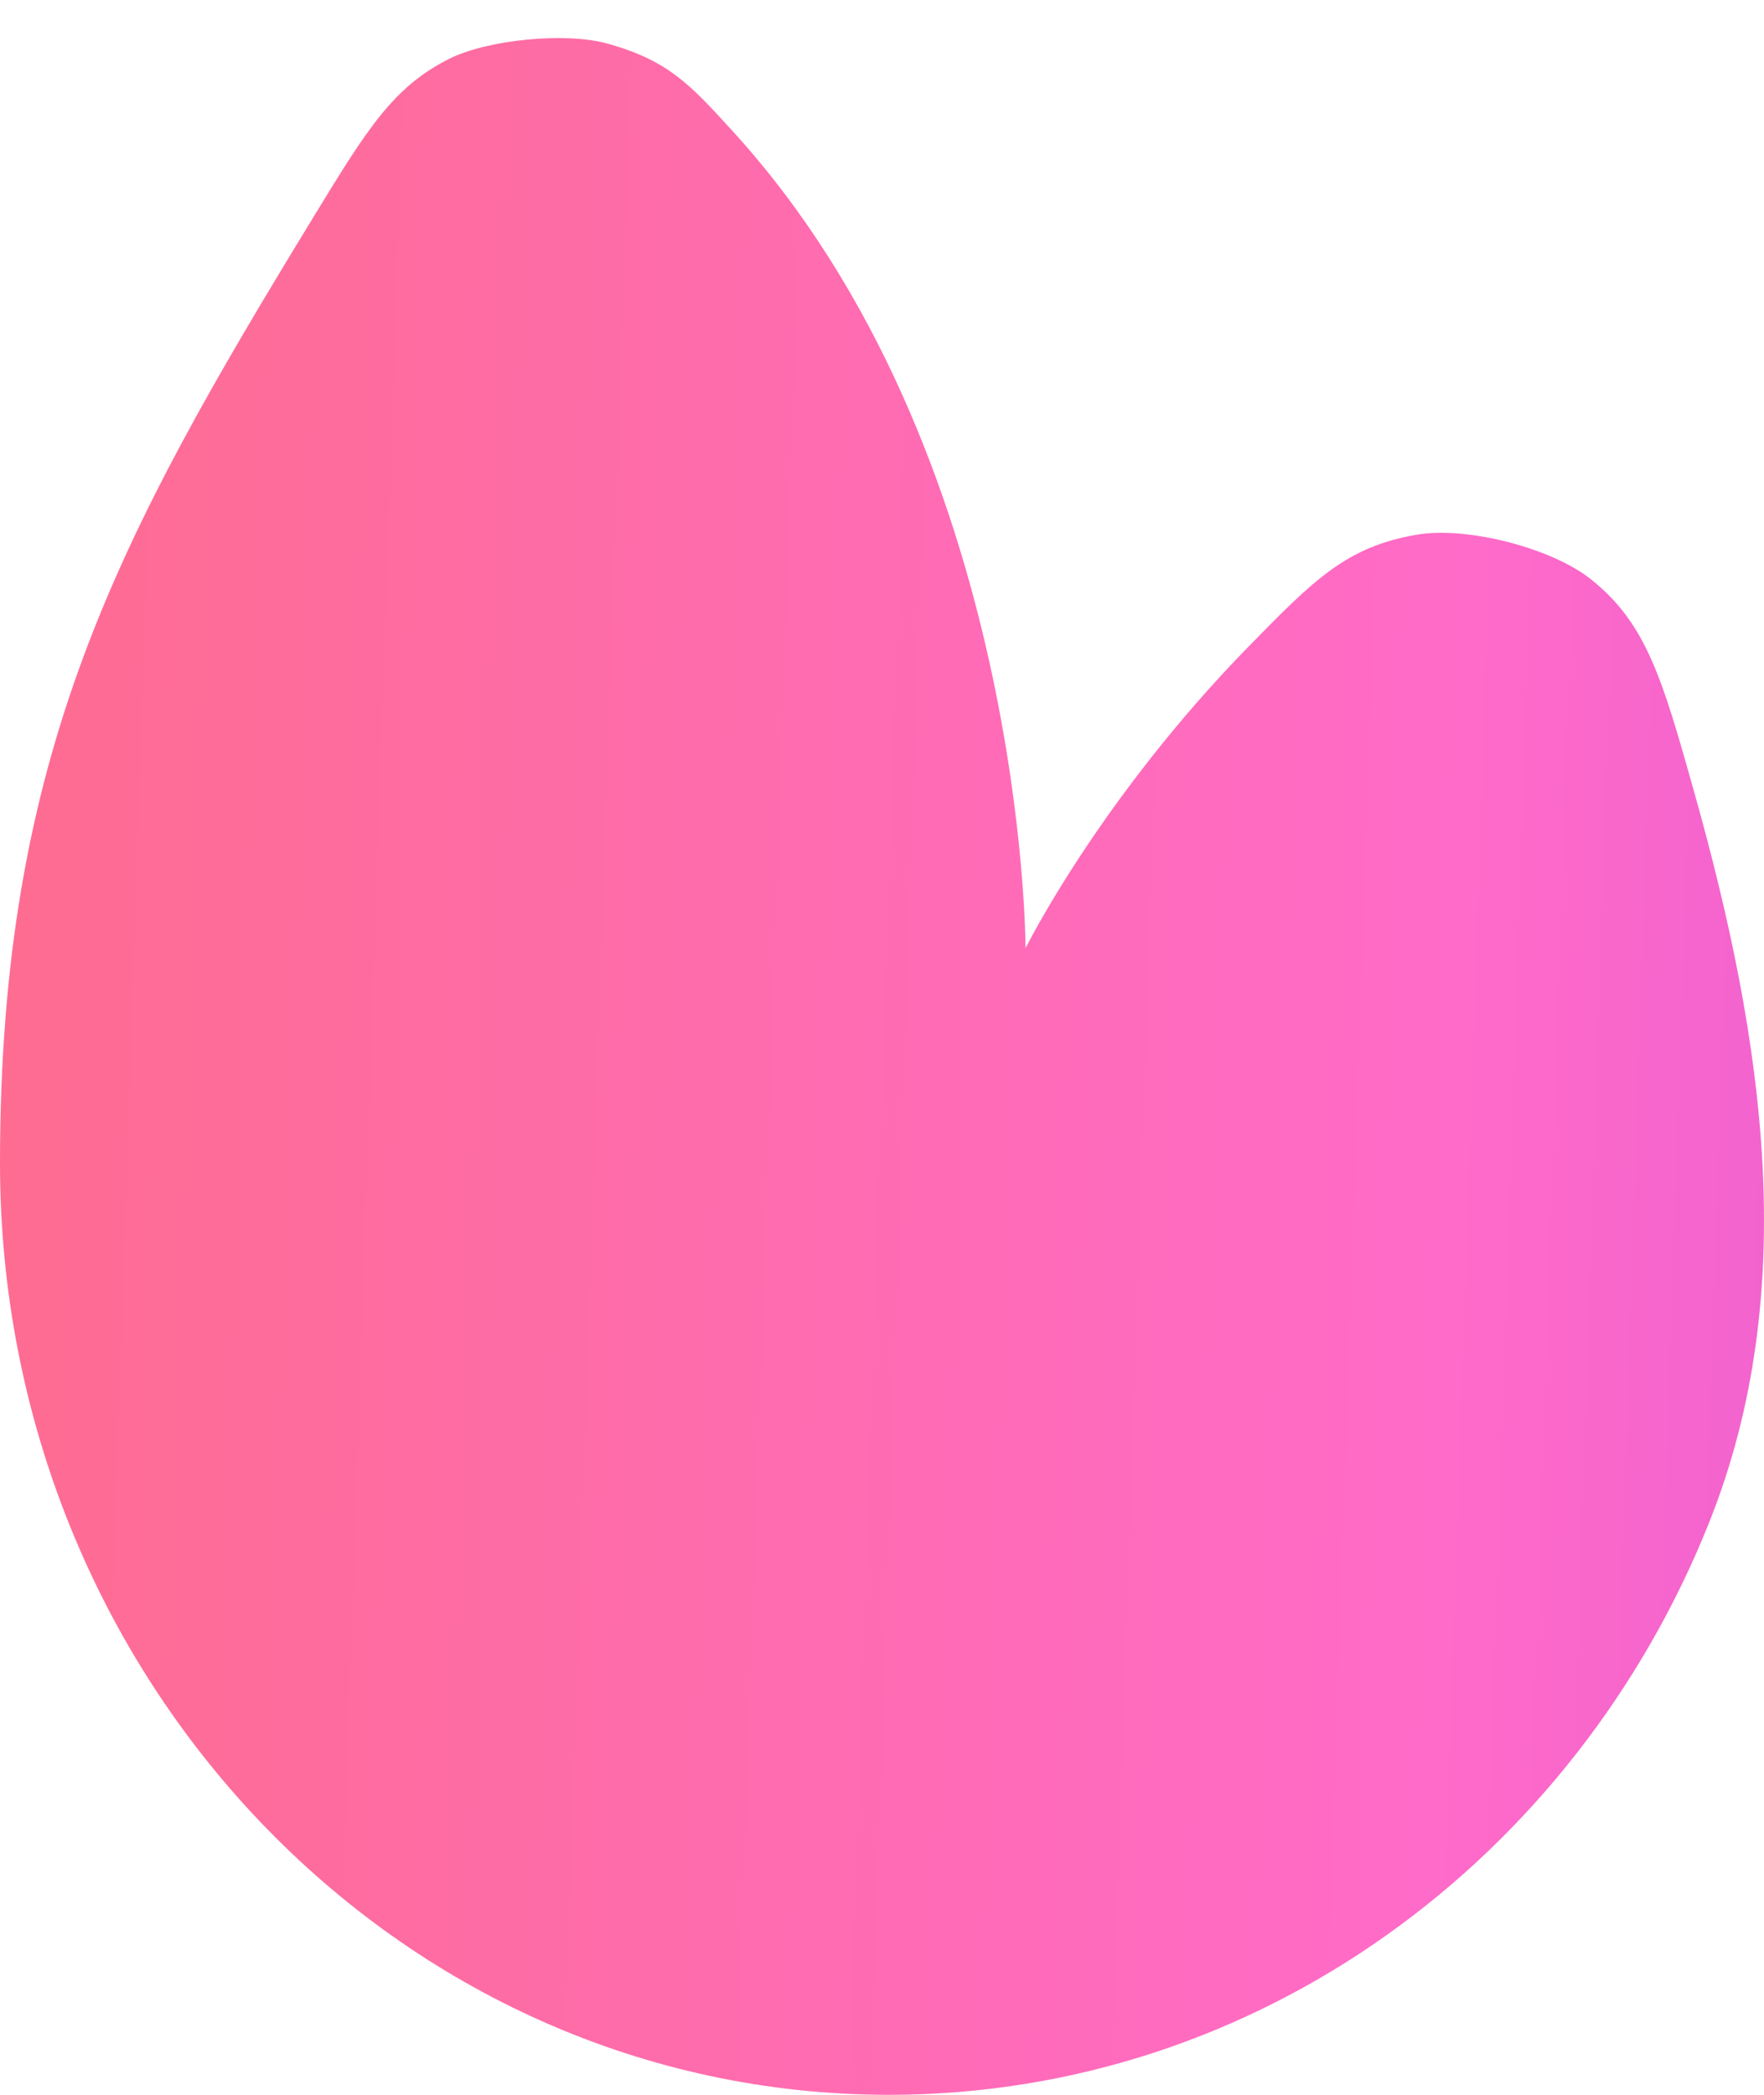 <svg width="32" height="38" viewBox="0 0 32 38" fill="none" xmlns="http://www.w3.org/2000/svg">
<path d="M31.01 27.605C28.578 33.71 22.829 38 16.124 38C7.219 38 0 30.434 0 21.1C0 13.672 2.145 9.738 5.69 3.931C6.645 2.366 7.123 1.583 8.143 1.07C8.847 0.715 10.271 0.579 11.029 0.793C12.129 1.103 12.519 1.532 13.299 2.388C18.604 8.208 18.604 17.2 18.604 17.2C18.604 17.2 19.943 14.496 22.658 11.72C23.835 10.518 24.424 9.916 25.704 9.699C26.607 9.545 28.137 9.936 28.855 10.504C29.874 11.31 30.163 12.339 30.742 14.398C32.003 18.888 32.673 23.427 31.01 27.605Z" fill="url(#paint0_linear_1012_9131)"/>
<defs>
<linearGradient id="paint0_linear_1012_9131" x1="-37.043" y1="60.849" x2="78.941" y2="64.7" gradientUnits="userSpaceOnUse">
<stop stop-color="#FD6E48"/>
<stop offset="0.534" stop-color="#FF6BC8"/>
<stop offset="0.974" stop-color="#9427FF"/>
</linearGradient>
</defs>
</svg>
